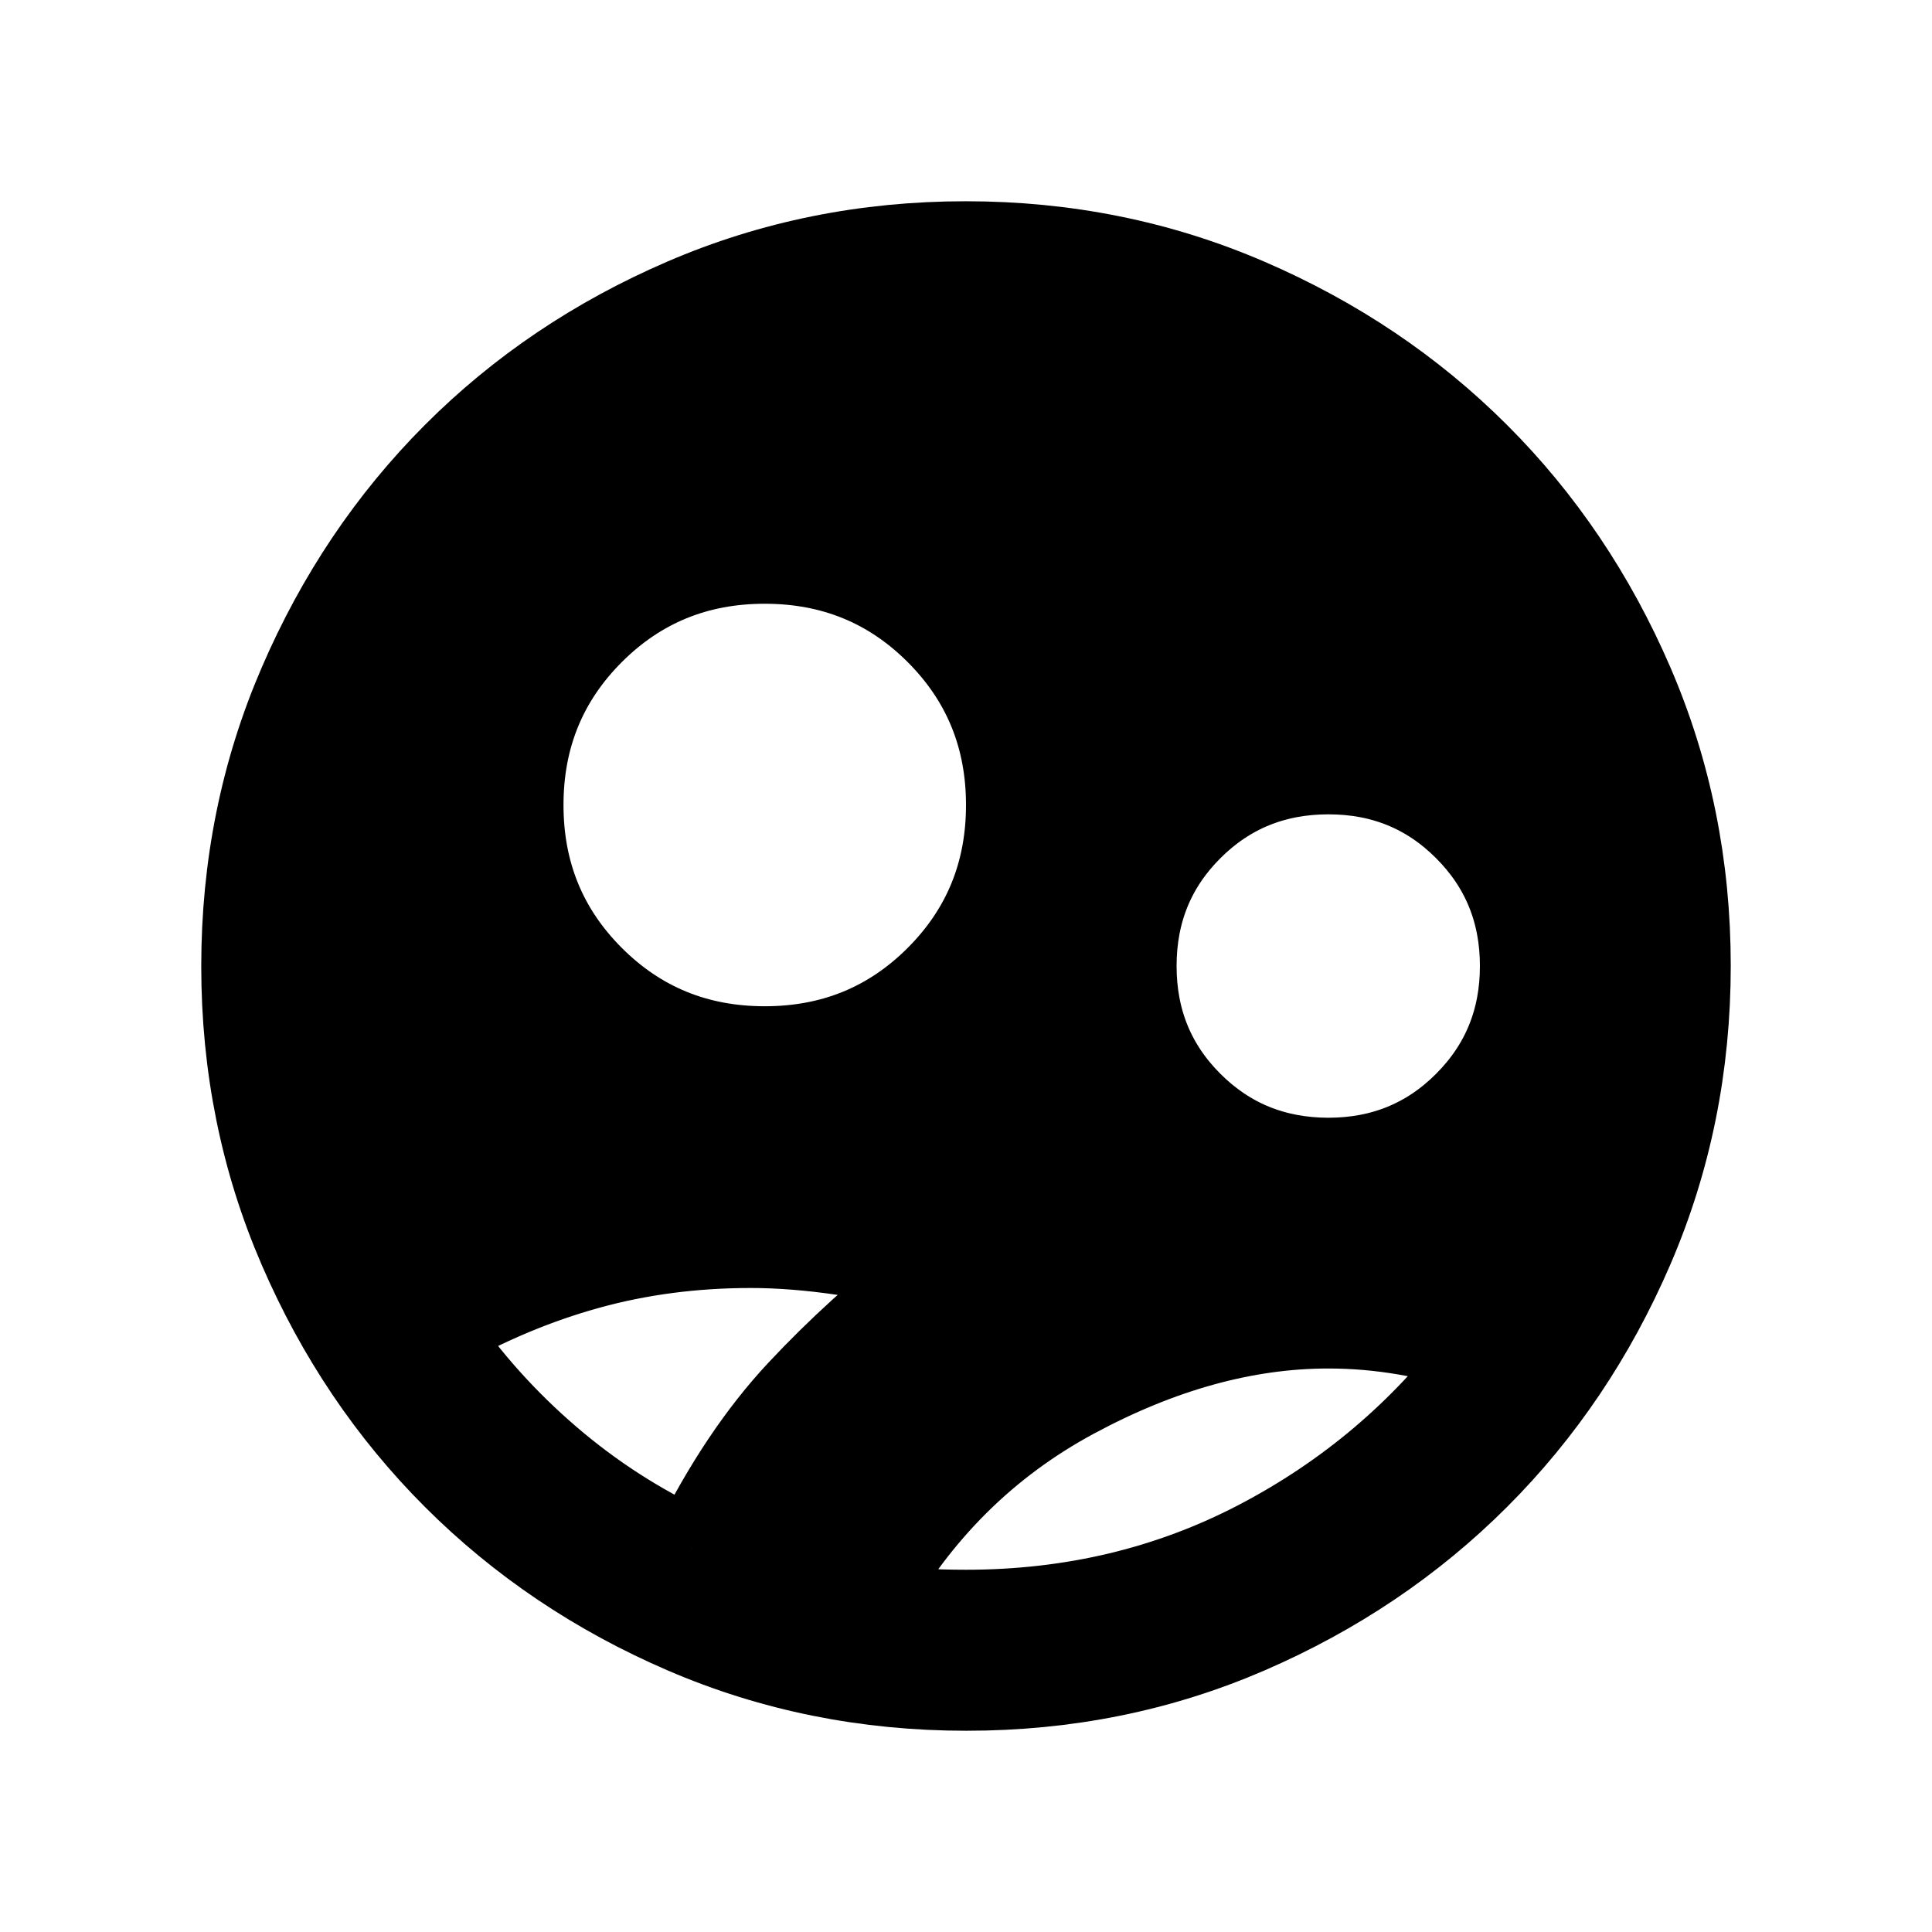 <svg xmlns="http://www.w3.org/2000/svg" viewBox="0 0 24 24">
    <path fill="currentColor" stroke="currentColor" d="M12.003 21q-1.866 0-3.51-.708q-1.643-.709-2.859-1.924t-1.925-2.856T3 12.003t.709-3.51Q4.417 6.85 5.63 5.634t2.857-1.925T11.997 3t3.51.709q1.643.708 2.859 1.922t1.925 2.857t.709 3.509t-.708 3.51t-1.924 2.859t-2.856 1.925t-3.509.709M9.5 13q1.258 0 2.129-.871T12.5 10t-.871-2.129T9.5 7t-2.129.871T6.5 10t.871 2.129T9.5 13m7 1.385q1.002 0 1.693-.692T18.884 12t-.691-1.693t-1.693-.691t-1.693.691T14.116 12t.691 1.693t1.693.692M12 20q1.971 0 3.625-.865q1.654-.866 2.767-2.343q-.467-.13-.94-.211T16.5 16.5q-1.537 0-3.152.871T10.8 19.902q.31.062.6.08T12 20m-3.406-.766q.587-1.184 1.315-1.963t1.61-1.463q-.436-.13-1.049-.218q-.612-.09-1.143-.09q-1.067 0-2.023.266q-.956.265-1.865.784q.592.864 1.395 1.553q.803.69 1.76 1.132" />
</svg>
